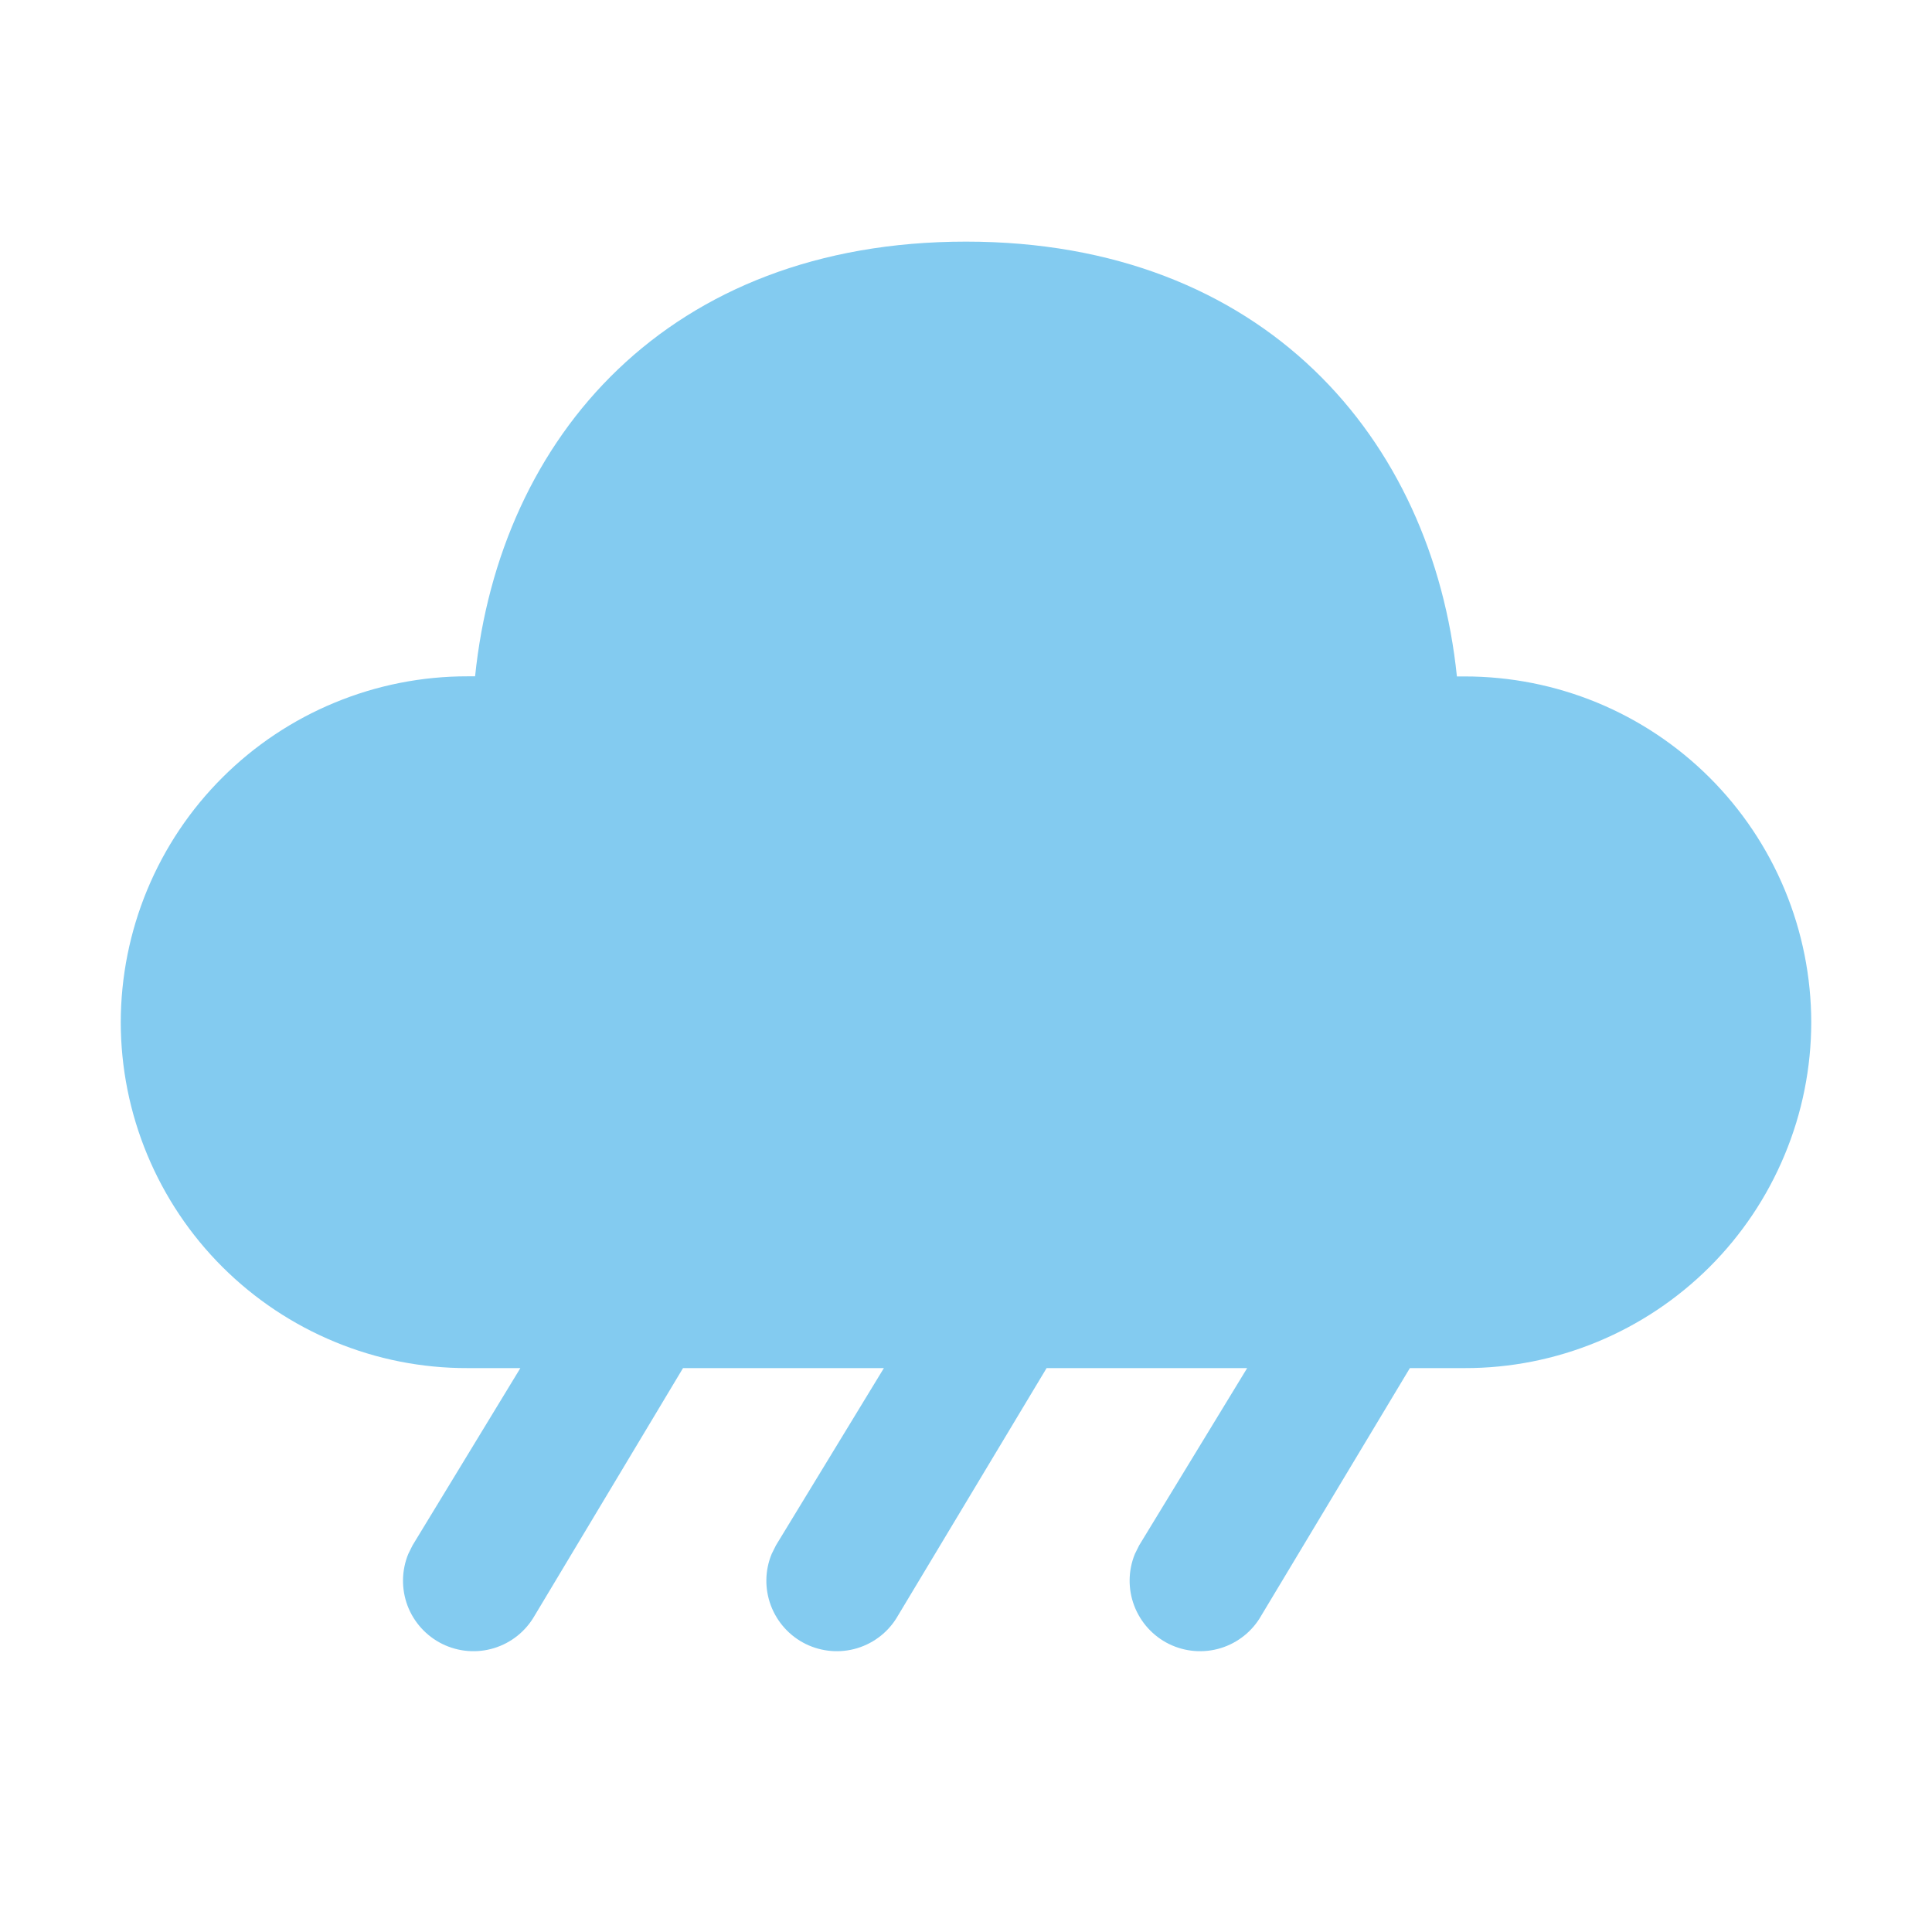 <svg width="32" height="32" viewBox="0 0 32 32" fill="none" xmlns="http://www.w3.org/2000/svg">
<path d="M16 4.002C20.93 4.002 23.725 7.264 24.131 11.204H24.255C25.009 11.203 25.755 11.35 26.452 11.637C27.148 11.924 27.781 12.346 28.315 12.878C28.848 13.41 29.272 14.042 29.561 14.738C29.85 15.434 29.999 16.18 30 16.933C29.999 17.686 29.85 18.432 29.56 19.127C29.271 19.823 28.848 20.454 28.315 20.986C27.781 21.518 27.148 21.94 26.452 22.227C25.756 22.514 25.01 22.662 24.257 22.66H23.352L20.889 26.762C20.742 27.02 20.502 27.211 20.219 27.298C19.935 27.385 19.629 27.36 19.363 27.23C19.097 27.099 18.891 26.872 18.786 26.595C18.681 26.318 18.685 26.011 18.798 25.737L18.868 25.596L20.657 22.66H17.335L14.872 26.762C14.725 27.02 14.485 27.211 14.202 27.298C13.918 27.385 13.613 27.36 13.346 27.23C13.08 27.099 12.874 26.872 12.769 26.595C12.664 26.318 12.668 26.011 12.782 25.737L12.852 25.596L14.64 22.66H11.313L8.854 26.762C8.706 27.02 8.467 27.211 8.183 27.298C7.9 27.385 7.594 27.36 7.328 27.23C7.062 27.099 6.855 26.872 6.75 26.595C6.646 26.318 6.65 26.011 6.763 25.737L6.833 25.596L8.619 22.66H7.745C6.991 22.662 6.245 22.515 5.549 22.227C4.852 21.94 4.219 21.518 3.686 20.987C3.152 20.455 2.729 19.823 2.44 19.128C2.15 18.432 2.001 17.686 2 16.933C2.001 16.179 2.15 15.433 2.439 14.737C2.728 14.041 3.151 13.409 3.685 12.877C4.218 12.345 4.851 11.923 5.548 11.636C6.245 11.348 6.991 11.201 7.745 11.202H7.869C8.277 7.236 11.07 4.002 16 4.002Z" fill="#83CBF0"/>
</svg>
